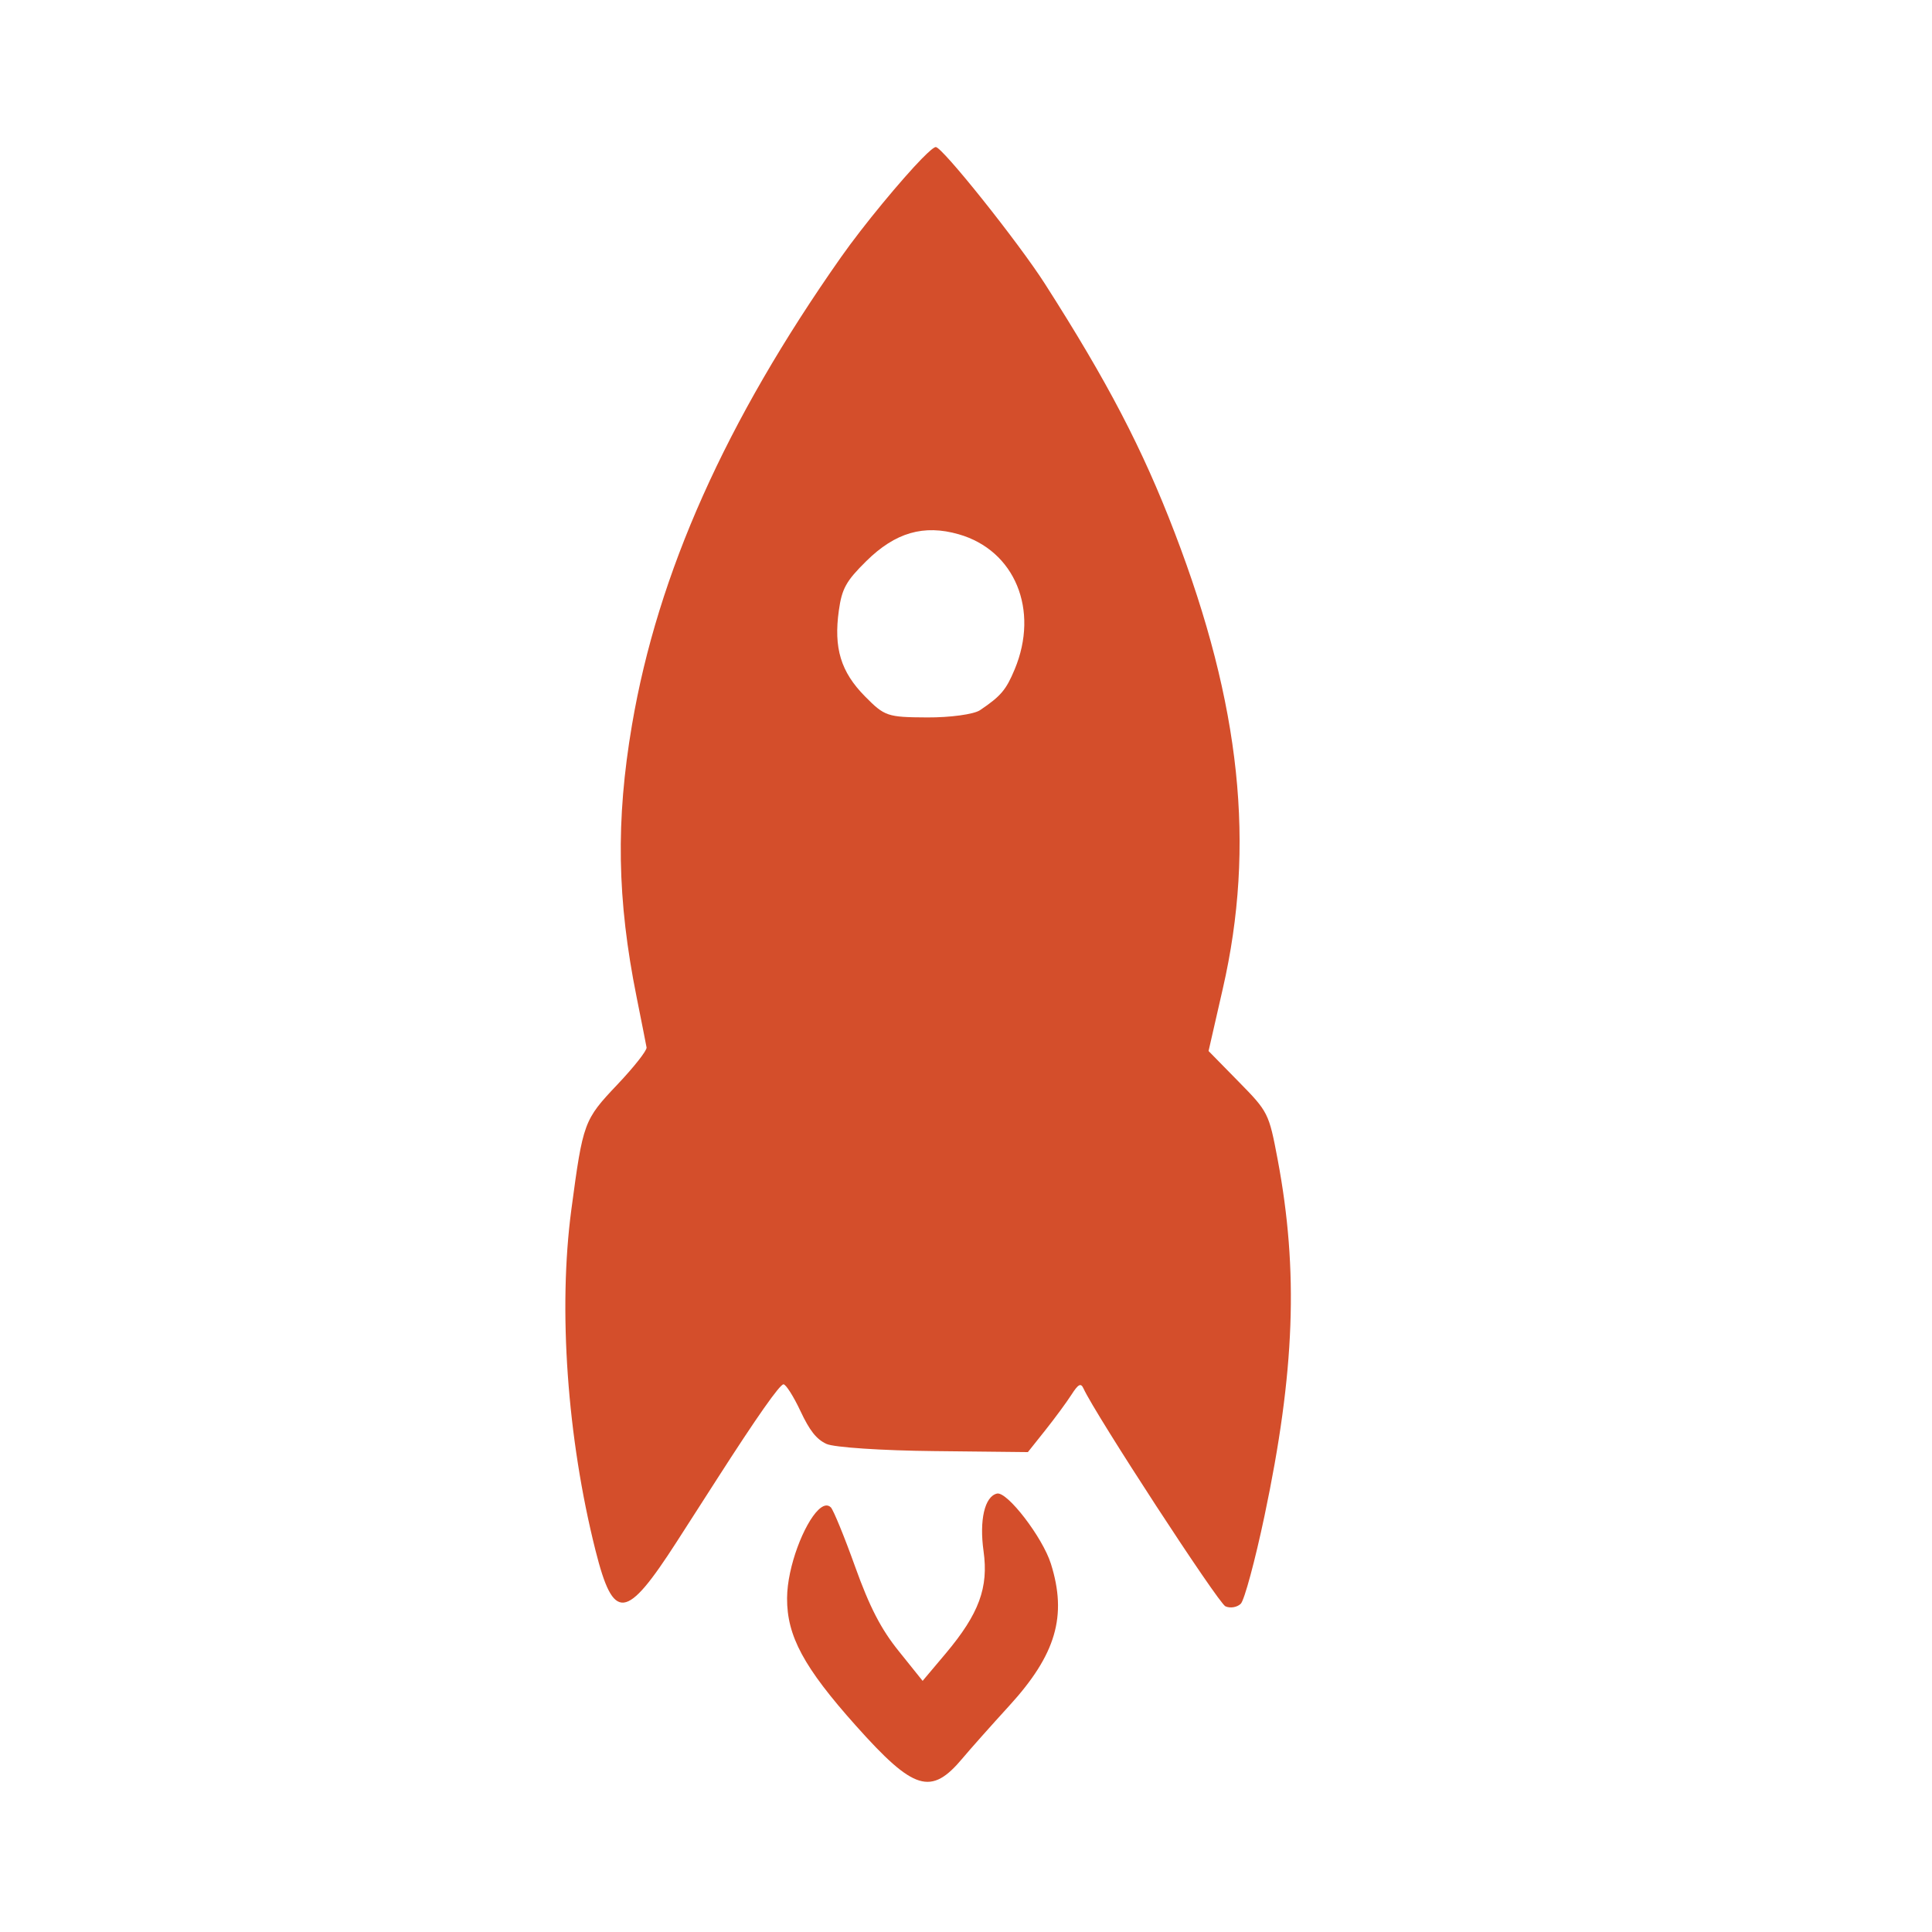 <?xml version="1.0" encoding="UTF-8"?>
<svg width="512" height="512" version="1.1" viewBox="0 0 512 512" xmlns="http://www.w3.org/2000/svg" xmlns:cc="http://creativecommons.org/ns#" xmlns:dc="http://purl.org/dc/elements/1.1/" xmlns:rdf="http://www.w3.org/1999/02/22-rdf-syntax-ns#">
 <path d="m244.42 41.913c-5.427 5.551-15.569 17.744-21.546 26.248-30.56 43.47-48.55 83.756-55.386 123.91-4.329 25.392-3.964 46.393 1.218 72.159 1.317 6.549 2.499 12.565 2.639 13.357 0.135 0.796-3.352 5.205-7.726 9.823-8.901 9.393-9.109 9.983-12.208 33.168-3.517 26.352-1.107 60.466 6.404 90.303 4.781 18.981 8.062 18.636 21.548-2.332 4.353-6.769 9.176-14.282 10.73-16.705 10.453-16.291 16.56-24.99 17.545-24.984 0.628 4e-3 2.654 3.172 4.475 7.052 2.443 5.208 4.238 7.511 6.915 8.742 1.995 0.918 14.815 1.765 28.488 1.898l24.884 0.269 4.578-5.745c2.515-3.162 5.657-7.424 6.951-9.44 1.817-2.832 2.506-3.22 3.2-1.691 3.1 6.828 35.719 56.889 37.625 57.749 1.284 0.58 3.112 0.256 4.066-0.687 0.953-0.943 3.784-11.413 6.285-23.274 8.061-38.22 9.047-64.917 3.492-94.439-2.32-12.307-2.505-12.654-10.332-20.625l-7.983-8.136 3.766-16.485c8.7-37.963 4.79-75.17-12.747-120.89-8.525-22.236-17.722-39.879-34.39-65.955-6.958-10.886-27.165-36.219-28.914-36.234-0.439-0.002-1.753 1.095-3.562 2.946m-14.867 106.79c7.69-7.592 15.23-9.777 24.505-7.117 14.884 4.262 21.396 20.05 14.826 35.801-2.263 5.426-3.632 7.07-9.183 10.814-1.628 1.099-7.937 1.955-14.002 1.922-10.56-0.058-11.255-0.285-16.475-5.571-6.425-6.496-8.329-12.82-6.935-22.765 0.812-5.79 1.909-7.798 7.261-13.08m-12.696 251.42c-3.753 3.639-8.238 15.008-8.285 23.392-0.055 10.052 4.459 18.375 18.222 33.789 15.428 17.277 19.928 18.655 28.323 8.602 1.808-2.165 7.361-8.425 12.326-13.859 12.407-13.578 15.401-23.804 11.039-37.658-2.201-6.991-11.587-19.203-14.277-18.583-3.267 0.752-4.721 7.03-3.565 15.261 1.355 9.655-1.192 16.576-9.981 27.057l-6.166 7.316-6.34-7.901c-4.684-5.799-7.727-11.706-11.551-22.368-2.853-7.97-5.756-15.026-6.426-15.703-0.896-0.906-2.073-0.554-3.324 0.659" fill="#d44e2b" fill-rule="evenodd" stroke-width="1.24"/>
</svg>
